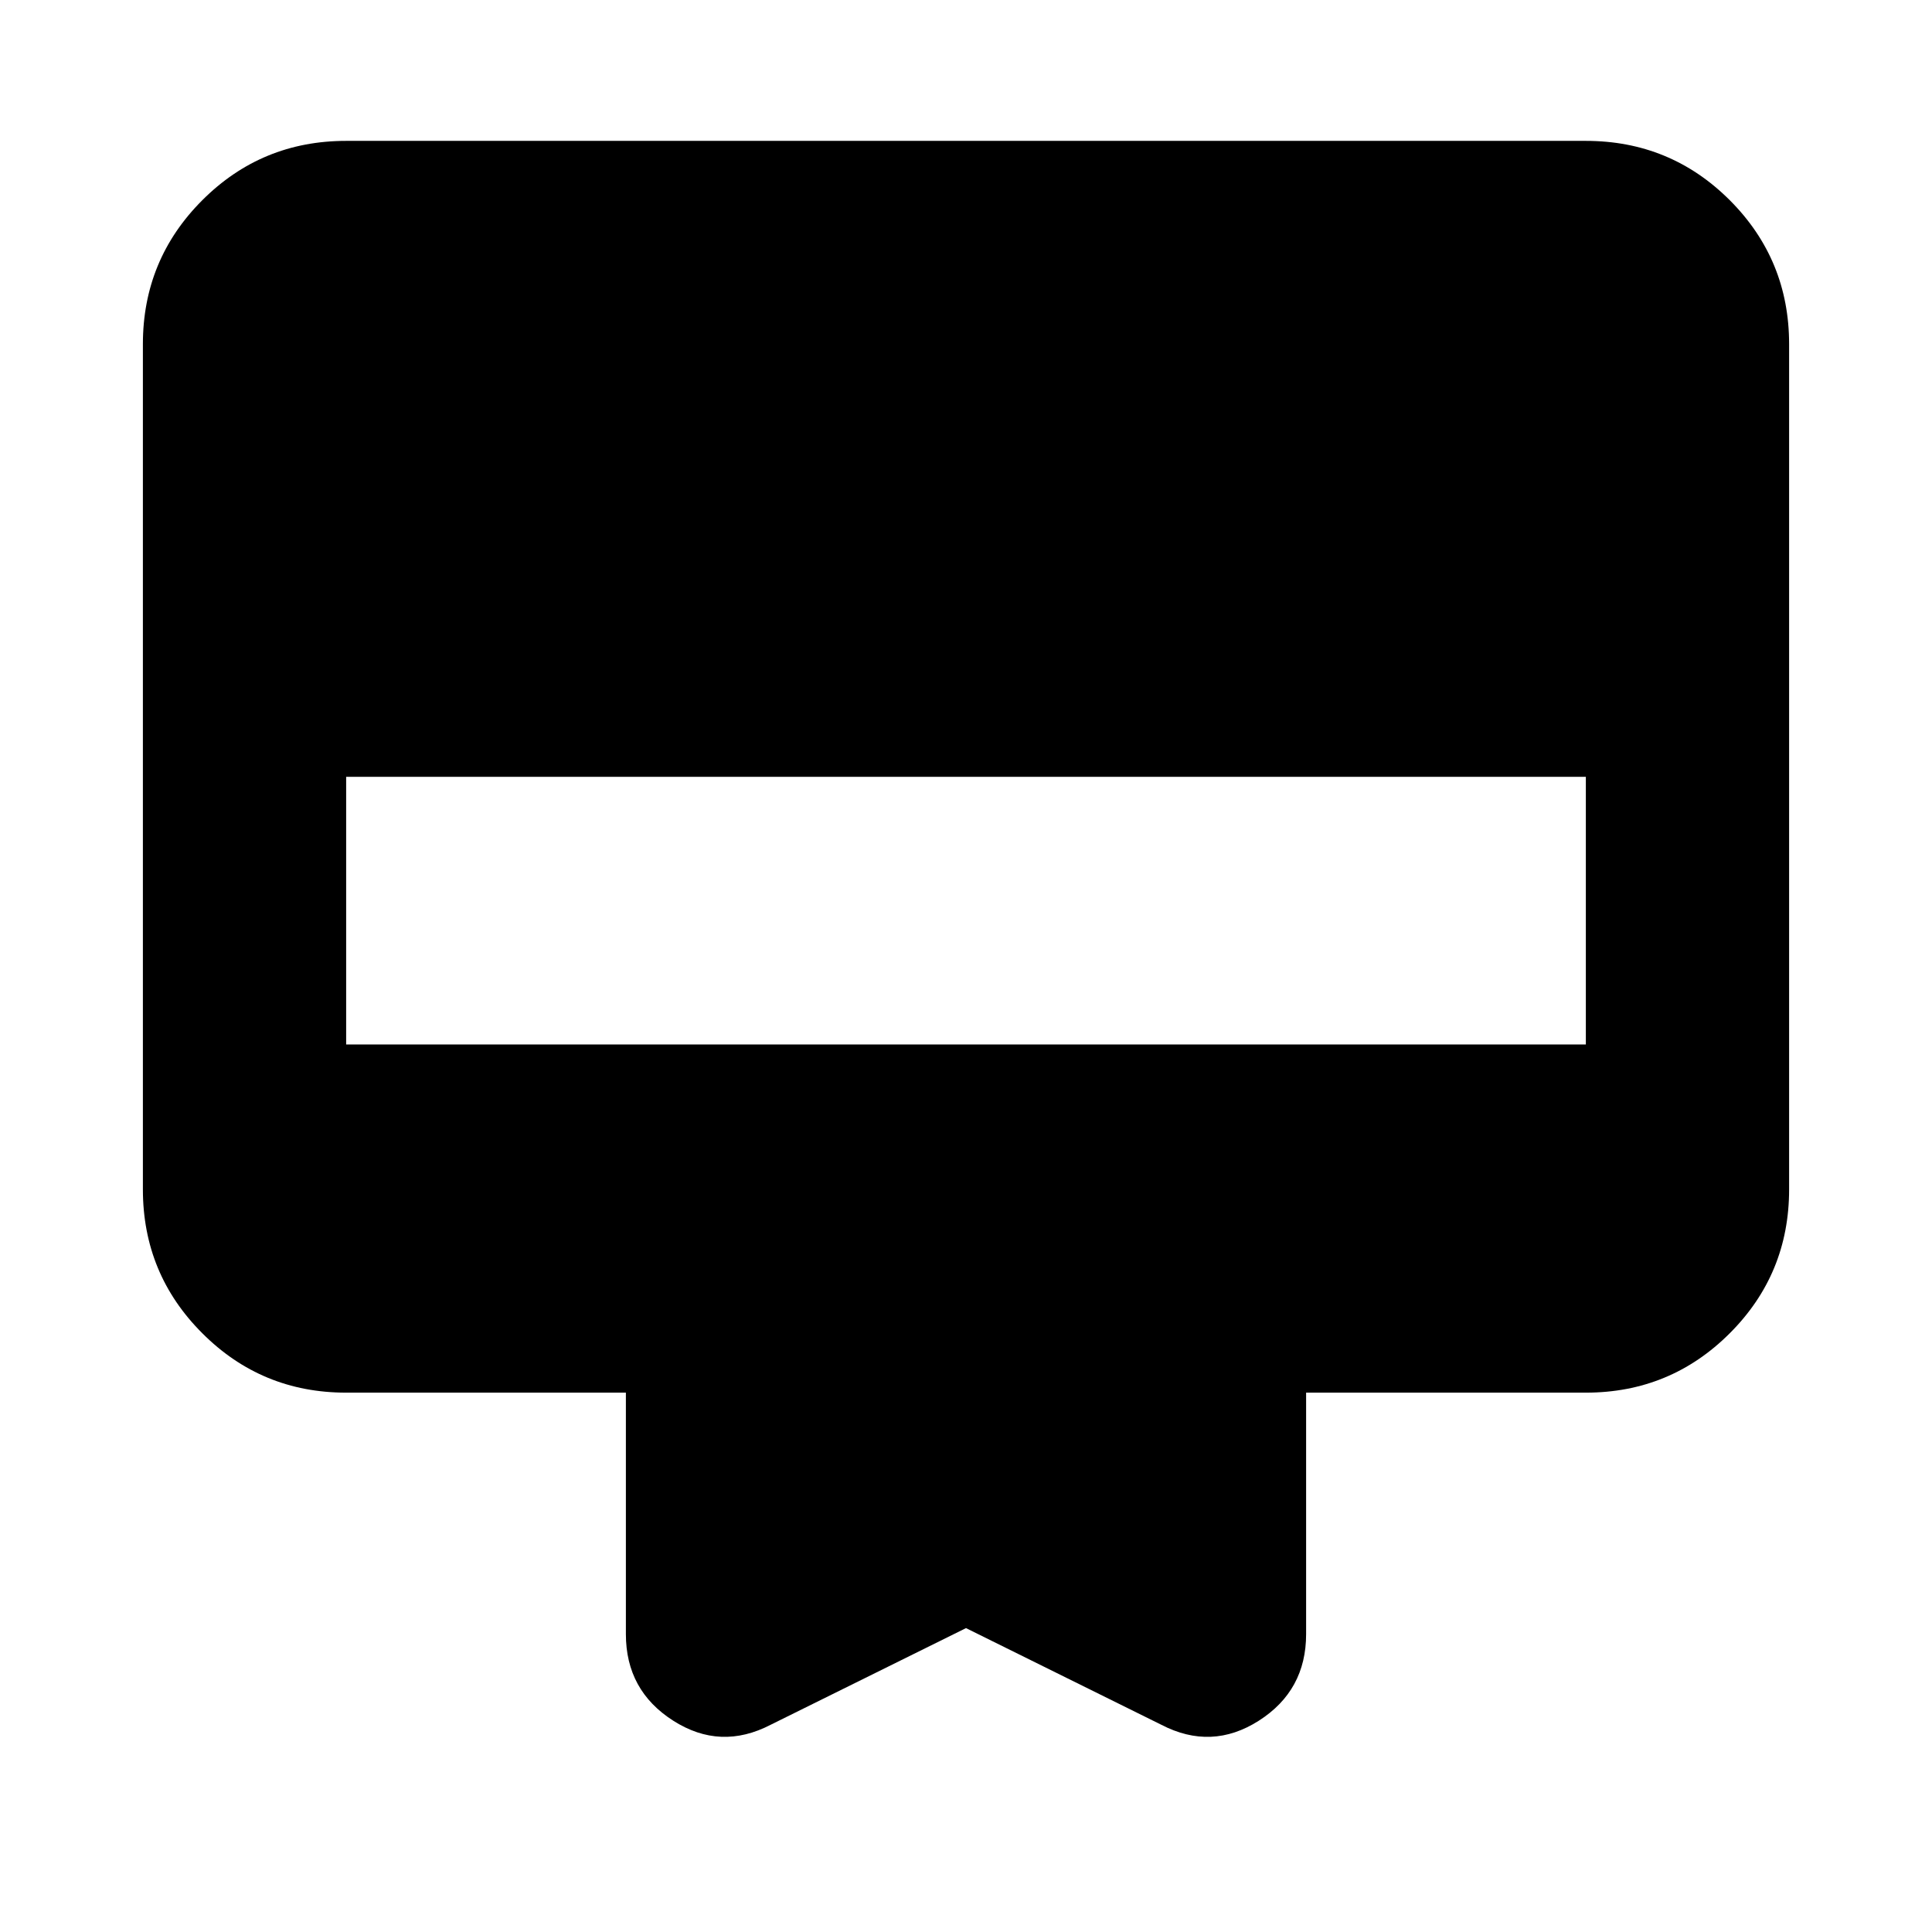 <svg xmlns="http://www.w3.org/2000/svg" height="24" width="24"><path d="M9.575 21.425q-.625.325-1.212-.05Q7.775 21 7.775 20.3v-3H4.3q-1.05 0-1.787-.738-.738-.737-.738-1.787v-10.5q0-1.05.738-1.788Q3.25 1.75 4.3 1.75h15.4q1.05 0 1.788.737.737.738.737 1.788v10.5q0 1.05-.737 1.787-.738.738-1.788.738h-3.475v3q0 .7-.587 1.075-.588.375-1.213.05L12 20.225ZM4.3 12.975h15.4V9.65H4.3Z"/></svg>